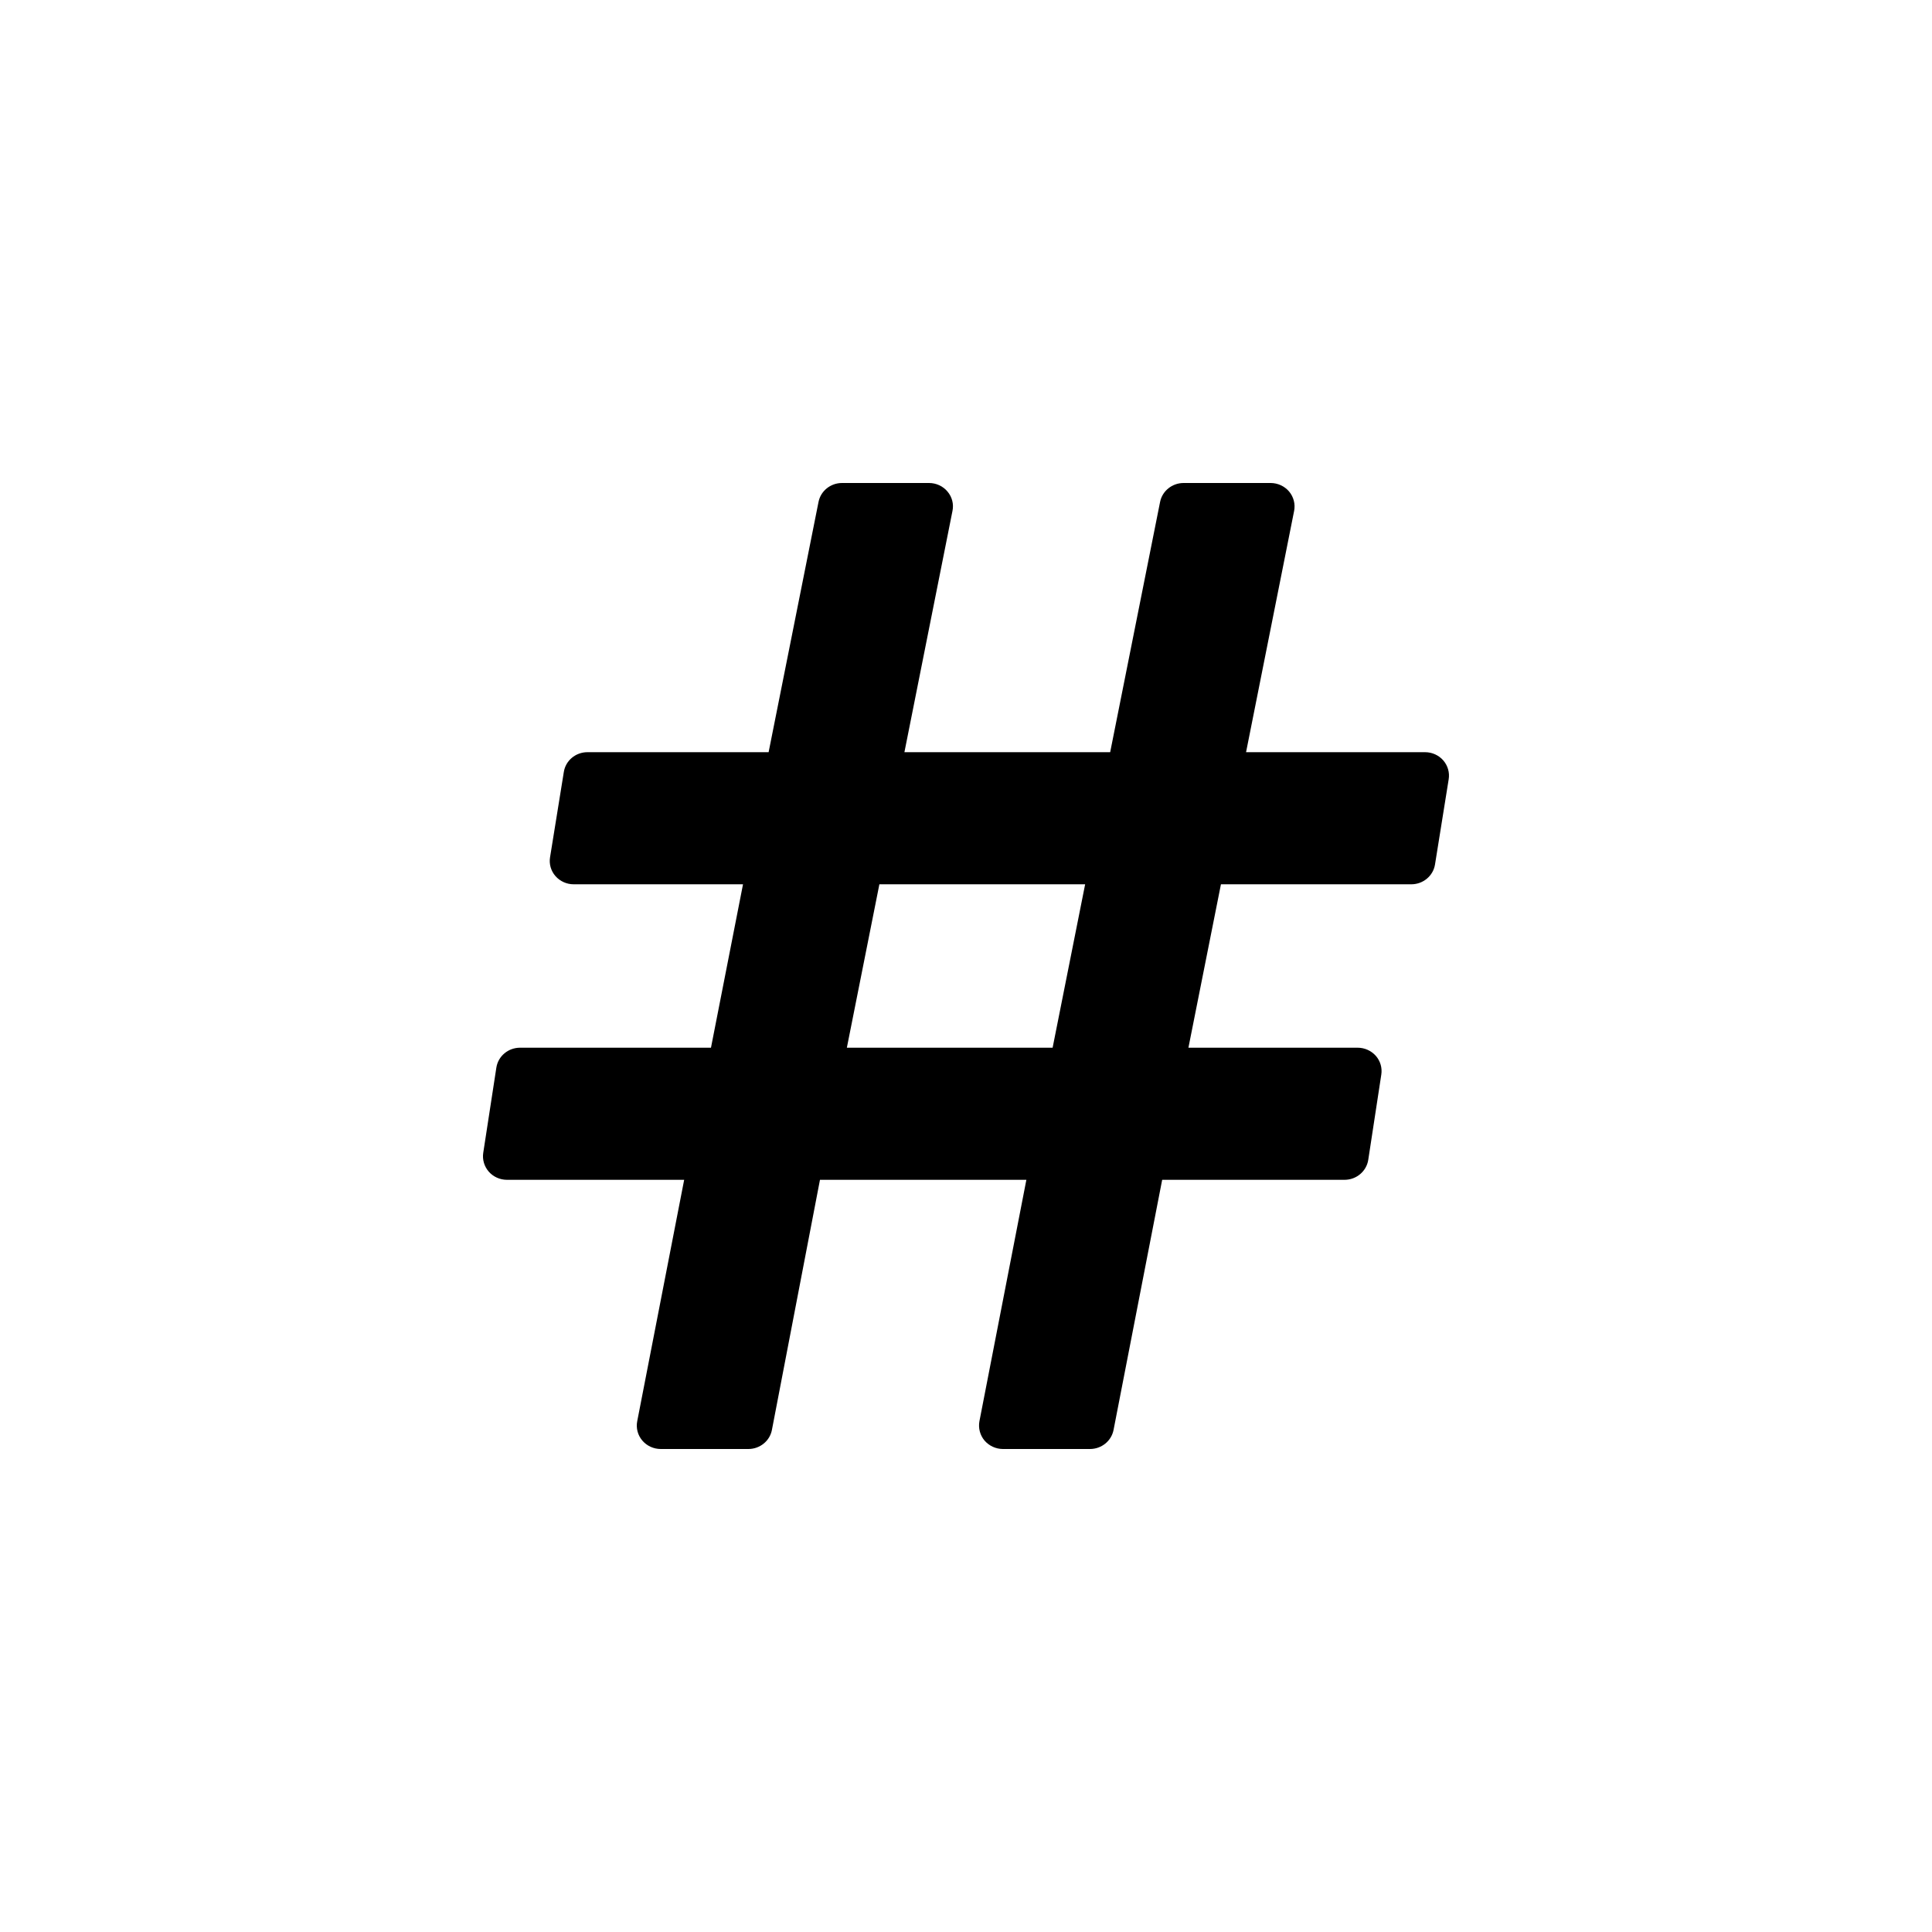 <svg width="24" height="24" viewBox="0 0 24 24" fill="none" xmlns="http://www.w3.org/2000/svg">
<path fill-rule="evenodd" clip-rule="evenodd" d="M14.703 6C14.561 6 14.438 6.099 14.411 6.235L13.791 9.344H11.235L11.832 6.347C11.85 6.262 11.827 6.173 11.77 6.106C11.714 6.039 11.63 6 11.541 6H10.46C10.317 6 10.195 6.099 10.168 6.235L9.548 9.344H7.297C7.151 9.344 7.026 9.448 7.004 9.59L6.833 10.649C6.819 10.733 6.844 10.819 6.9 10.883C6.957 10.948 7.04 10.985 7.126 10.985H9.23L8.832 13.015H6.46C6.313 13.015 6.188 13.12 6.166 13.262L6.003 14.321C5.99 14.405 6.016 14.491 6.072 14.555C6.128 14.619 6.211 14.656 6.297 14.656H8.499L7.916 17.654C7.899 17.74 7.922 17.828 7.979 17.895C8.035 17.961 8.119 18 8.208 18H9.297C9.44 18 9.563 17.9 9.589 17.763L10.186 14.656H12.75L12.167 17.654C12.151 17.74 12.174 17.828 12.23 17.895C12.287 17.961 12.371 18 12.459 18H13.54C13.683 18 13.806 17.901 13.833 17.763L14.437 14.656H16.703C16.85 14.656 16.975 14.55 16.997 14.408L17.159 13.349C17.172 13.265 17.147 13.18 17.091 13.116C17.034 13.052 16.952 13.015 16.865 13.015H14.763L15.167 10.985H17.532C17.678 10.985 17.803 10.881 17.826 10.74L17.996 9.681C18.01 9.597 17.985 9.511 17.929 9.446C17.872 9.381 17.79 9.344 17.703 9.344H15.479L16.076 6.347C16.093 6.262 16.07 6.173 16.014 6.106C15.957 6.039 15.873 6 15.784 6H14.703ZM10.52 13.015L10.924 10.985H13.48L13.076 13.015H10.52Z" fill="black"/>
</svg>
